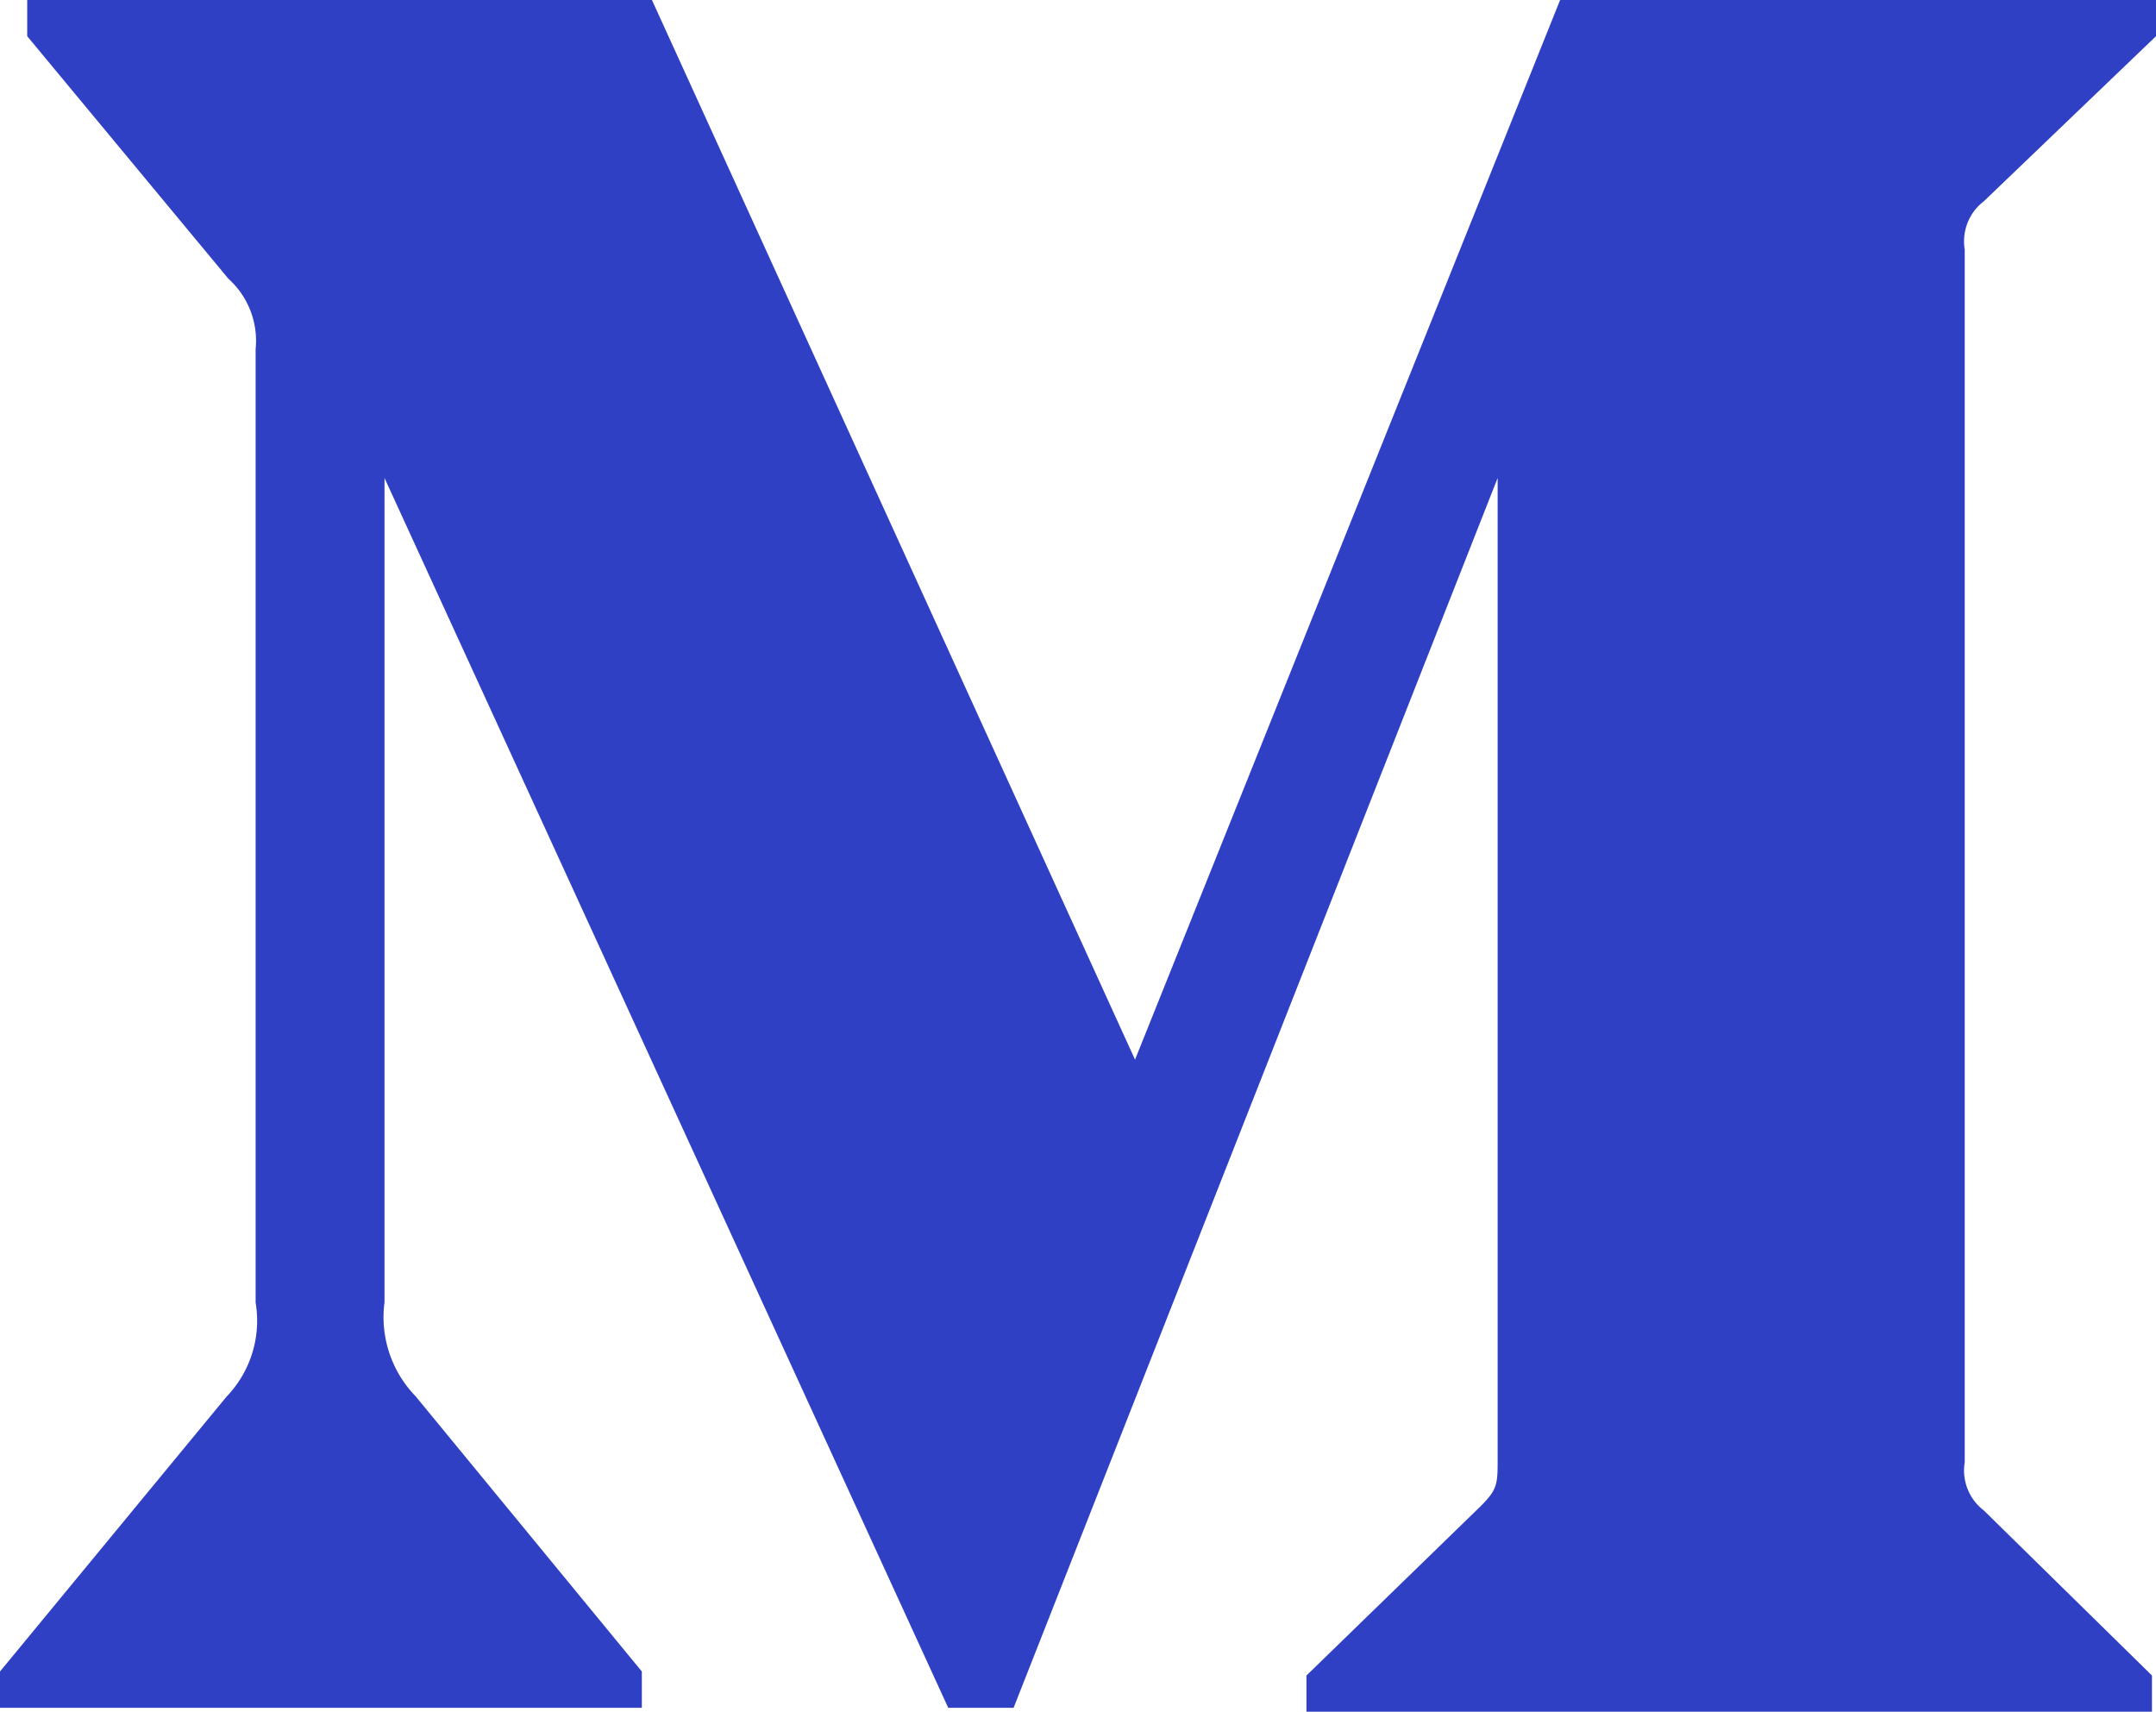 <svg xmlns="http://www.w3.org/2000/svg" width="25.193" height="20" viewBox="0 0 25.193 20">
  <path id="ic_medium" d="M2.987,7.08a.975.975,0,0,0-.318-.823L.318,3.423V3h7.3l5.645,12.381L18.23,3h6.963v.423L23.182,5.351a.589.589,0,0,0-.224.565V20.085a.588.588,0,0,0,.224.564l1.964,1.928V23h-9.88v-.423L17.3,20.6c.2-.2.2-.258.2-.564V8.585L11.844,22.954H11.08L4.493,8.585v9.63a1.329,1.329,0,0,0,.364,1.1L7.5,22.53v.424H0V22.53l2.646-3.21a1.279,1.279,0,0,0,.341-1.1V7.08Z" transform="translate(0 -3)" fill="#3040c4" fill-rule="evenodd"/>
</svg>
